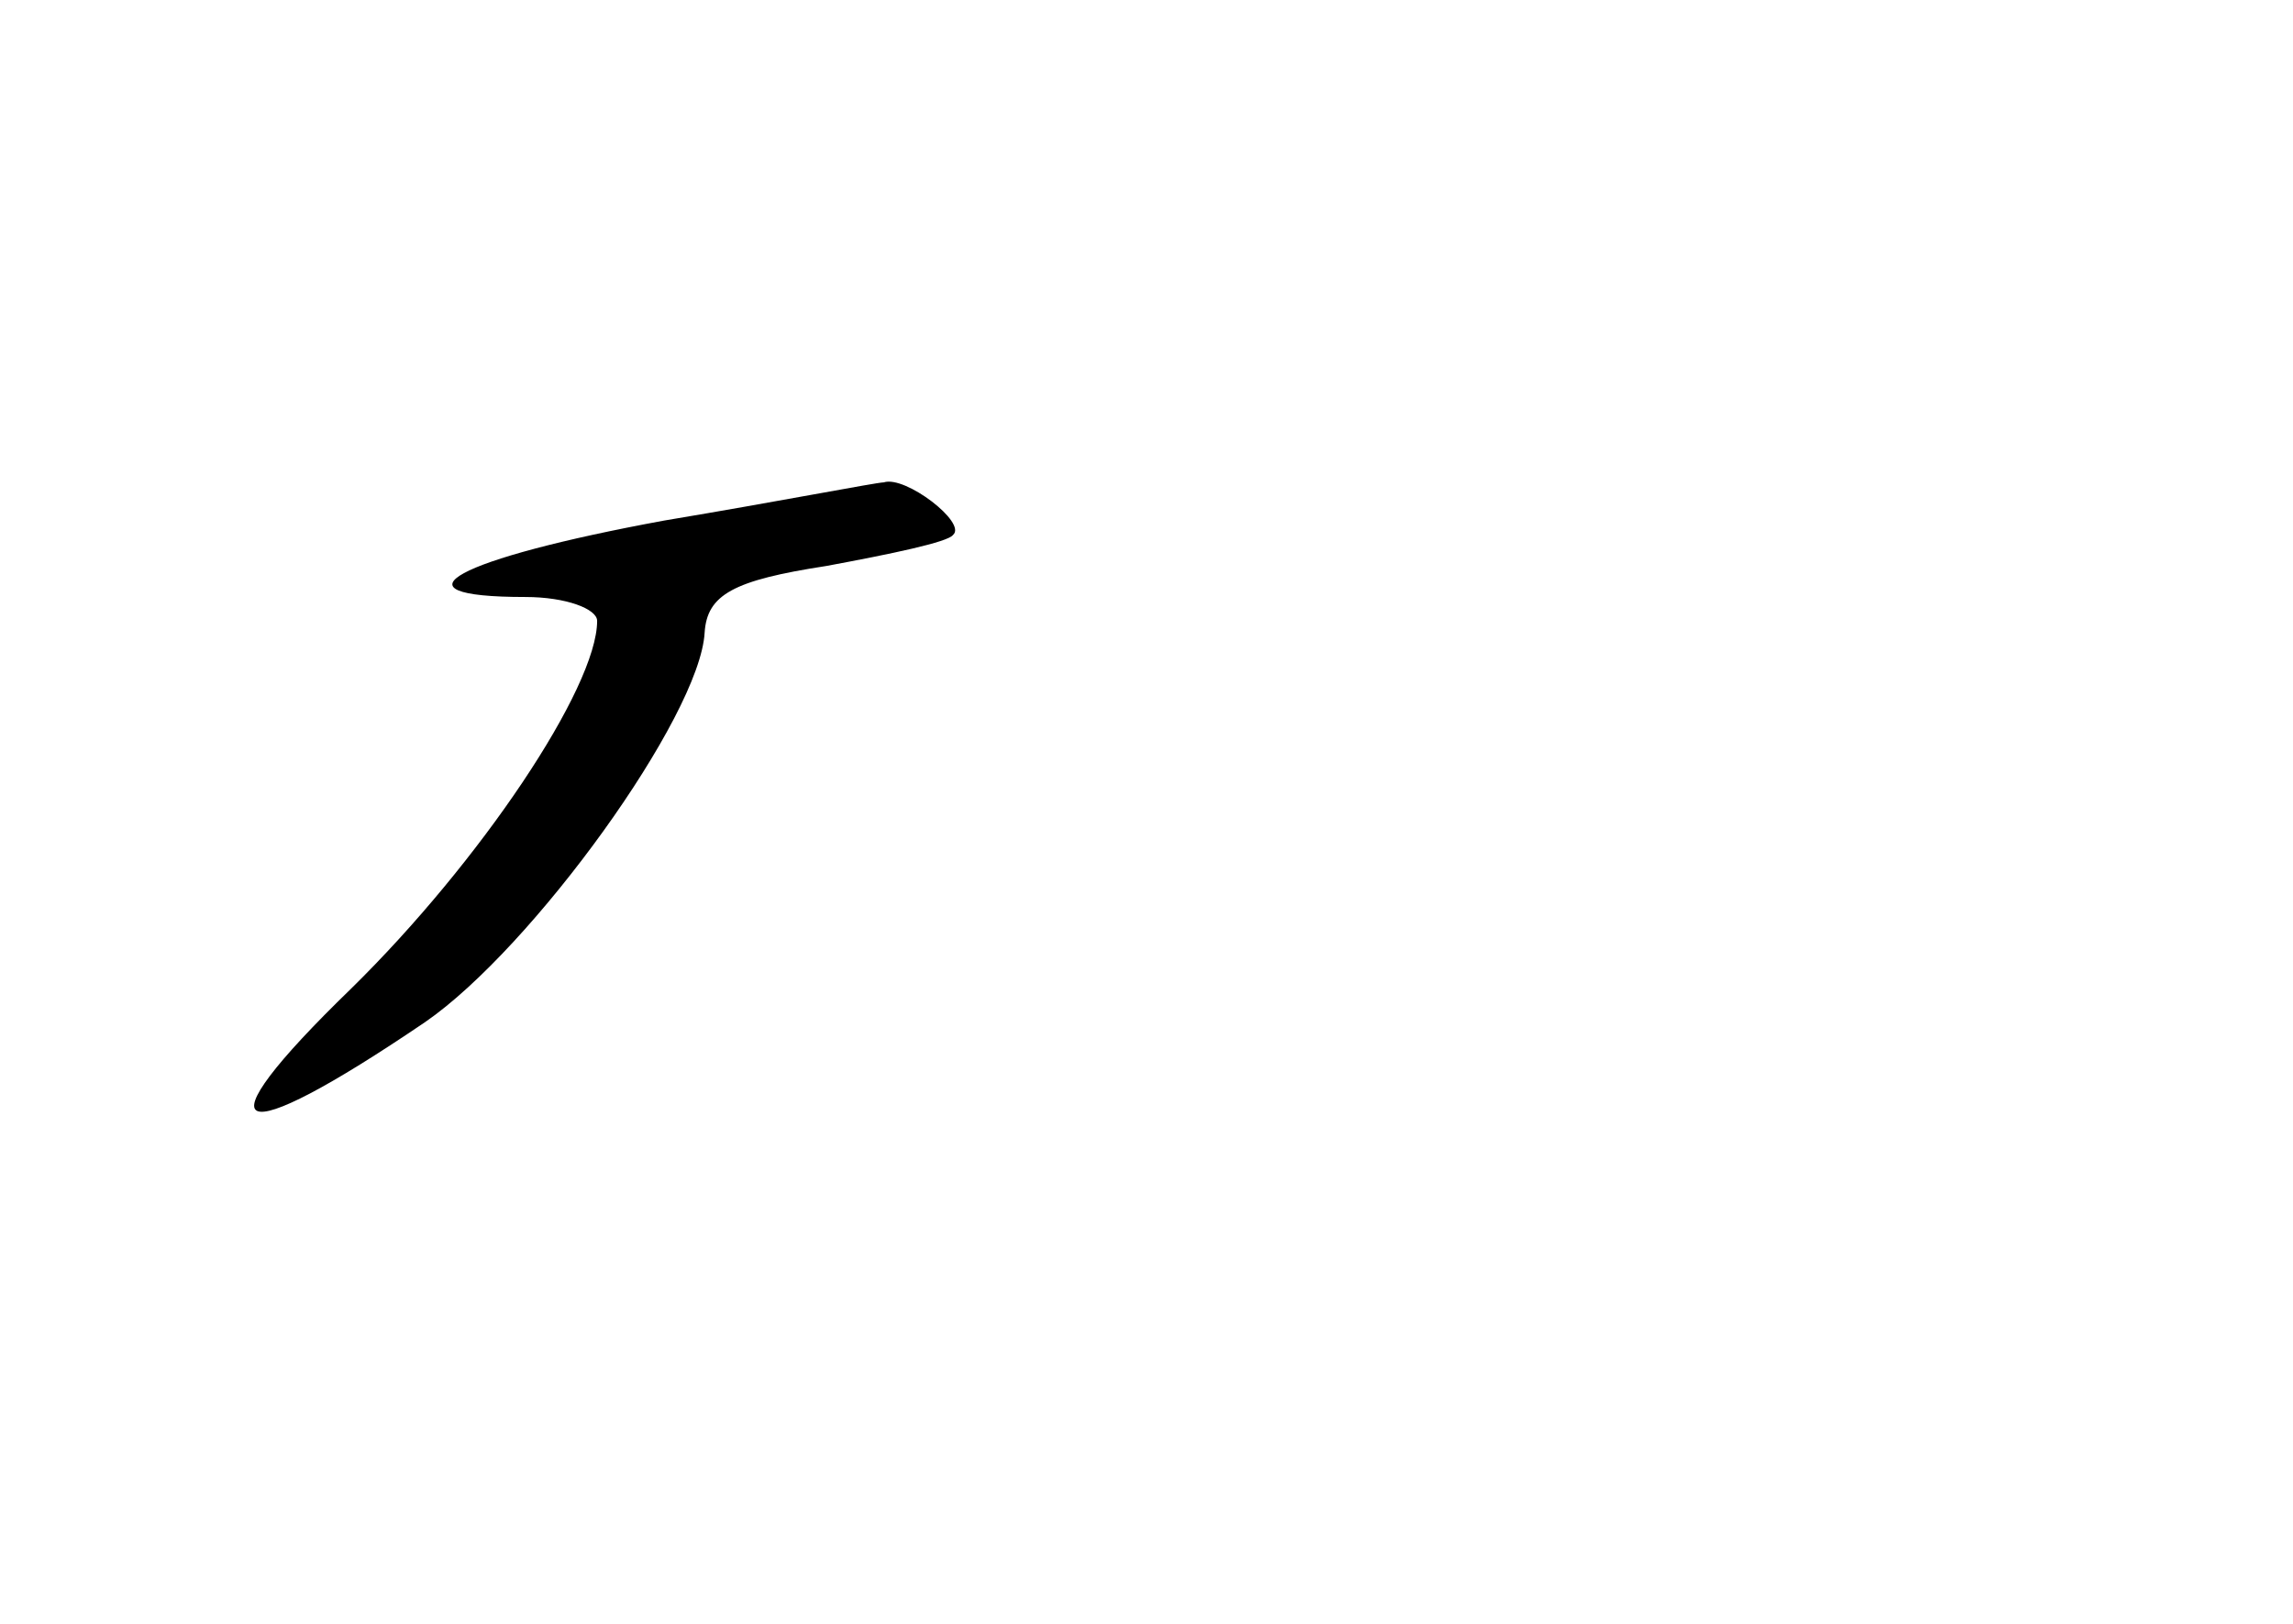 <?xml version="1.0" standalone="no"?>
<!DOCTYPE svg PUBLIC "-//W3C//DTD SVG 20010904//EN"
 "http://www.w3.org/TR/2001/REC-SVG-20010904/DTD/svg10.dtd">
<svg version="1.0" xmlns="http://www.w3.org/2000/svg"
 width="96pt" height="68pt" viewBox="0 0 96 68"
 preserveAspectRatio="xMidYMid meet">
<g transform="translate(0,68) scale(0.1,-0.1)"
fill="#000000" stroke="none">
<path d="M278 462 c-87 -16 -117 -32 -58 -32 17 0 30 -5 30 -10 0 -28 -49
-101 -103 -154 -65 -63 -50 -69 31 -14 45 31 115 128 117 163 1 16 12 22 51
28 27 5 51 10 53 13 6 5 -20 25 -29 22 -3 0 -44 -8 -92 -16z"/>
</g>
</svg>
